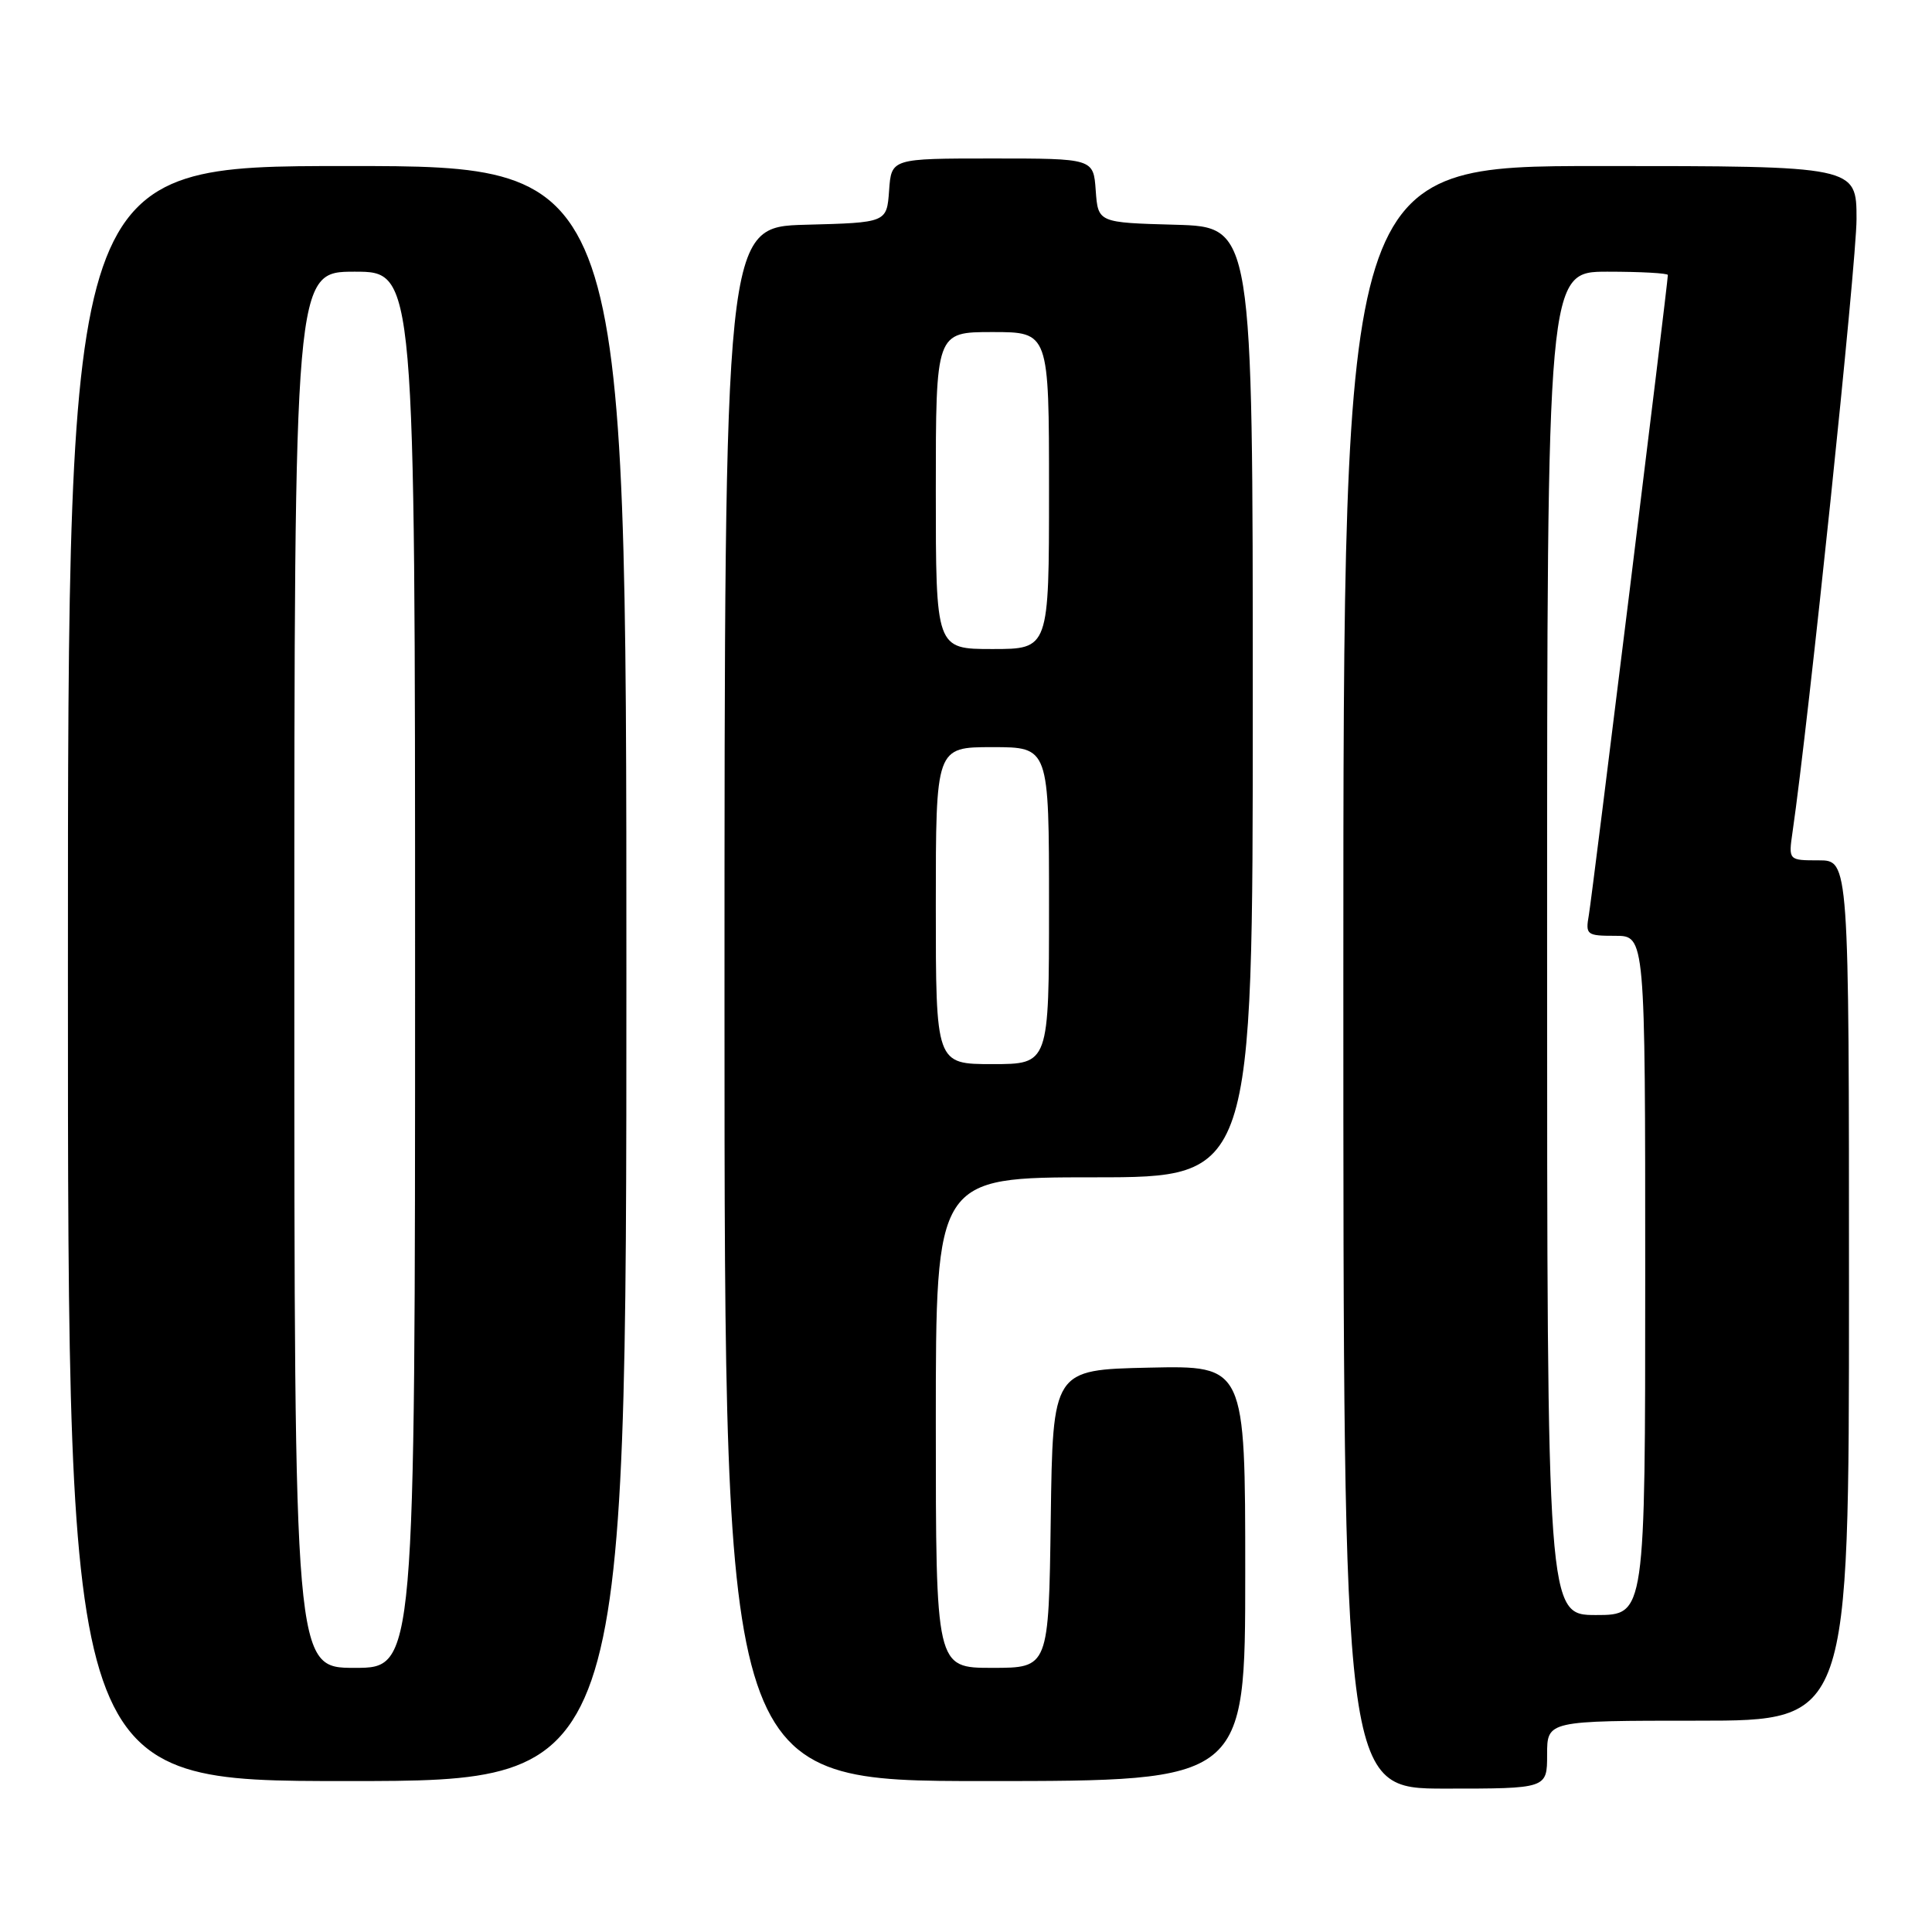 <?xml version="1.0" encoding="UTF-8" standalone="no"?>
<!DOCTYPE svg PUBLIC "-//W3C//DTD SVG 1.1//EN" "http://www.w3.org/Graphics/SVG/1.1/DTD/svg11.dtd" >
<svg xmlns="http://www.w3.org/2000/svg" xmlns:xlink="http://www.w3.org/1999/xlink" version="1.1" viewBox="0 0 256 256">
 <g >
 <path fill="currentColor"
d=" M 205.00 232.50 C 205.00 228.00 205.00 228.00 225.00 228.00 C 245.00 228.00 245.00 228.00 245.00 171.00 C 245.00 114.00 245.00 114.00 240.99 114.00 C 236.98 114.00 236.98 114.00 237.52 110.25 C 239.63 95.77 246.00 34.75 246.00 29.04 C 246.00 22.00 246.00 22.00 212.00 22.00 C 178.00 22.00 178.00 22.00 178.00 129.50 C 178.00 237.00 178.00 237.00 191.50 237.00 C 205.00 237.00 205.00 237.00 205.00 232.50 Z  M 83.00 129.00 C 83.00 22.00 83.00 22.00 46.00 22.00 C 9.00 22.00 9.00 22.00 9.00 129.00 C 9.00 236.00 9.00 236.00 46.00 236.00 C 83.00 236.00 83.00 236.00 83.00 129.00 Z  M 165.00 208.47 C 165.00 180.94 165.00 180.94 152.25 181.22 C 139.50 181.50 139.50 181.50 139.23 201.25 C 138.96 221.00 138.96 221.00 131.48 221.00 C 124.00 221.00 124.00 221.00 124.00 188.50 C 124.00 156.00 124.00 156.00 145.00 156.00 C 166.00 156.00 166.00 156.00 166.00 93.03 C 166.00 30.07 166.00 30.07 155.75 29.78 C 145.50 29.50 145.50 29.50 145.19 25.25 C 144.89 21.00 144.89 21.00 131.50 21.00 C 118.11 21.00 118.11 21.00 117.81 25.25 C 117.50 29.50 117.50 29.50 106.75 29.78 C 96.00 30.07 96.00 30.07 96.00 133.03 C 96.00 236.00 96.00 236.00 130.50 236.00 C 165.00 236.00 165.00 236.00 165.00 208.47 Z  M 205.00 125.00 C 205.00 36.00 205.00 36.00 213.00 36.00 C 217.40 36.00 221.00 36.20 221.00 36.44 C 221.00 37.48 210.97 118.76 210.53 121.25 C 210.07 123.87 210.24 124.00 214.03 124.00 C 218.00 124.00 218.00 124.00 218.00 169.00 C 218.00 214.00 218.00 214.00 211.50 214.00 C 205.00 214.00 205.00 214.00 205.00 125.00 Z  M 39.00 128.50 C 39.00 36.00 39.00 36.00 47.00 36.00 C 55.00 36.00 55.00 36.00 55.00 128.50 C 55.00 221.00 55.00 221.00 47.00 221.00 C 39.00 221.00 39.00 221.00 39.00 128.50 Z  M 124.00 120.00 C 124.00 99.00 124.00 99.00 131.50 99.00 C 139.00 99.00 139.00 99.00 139.00 120.00 C 139.00 141.00 139.00 141.00 131.50 141.00 C 124.00 141.00 124.00 141.00 124.00 120.00 Z  M 124.00 65.00 C 124.00 44.00 124.00 44.00 131.50 44.00 C 139.00 44.00 139.00 44.00 139.00 65.00 C 139.00 86.00 139.00 86.00 131.50 86.00 C 124.00 86.00 124.00 86.00 124.00 65.00 Z "/>
</g>
</svg>